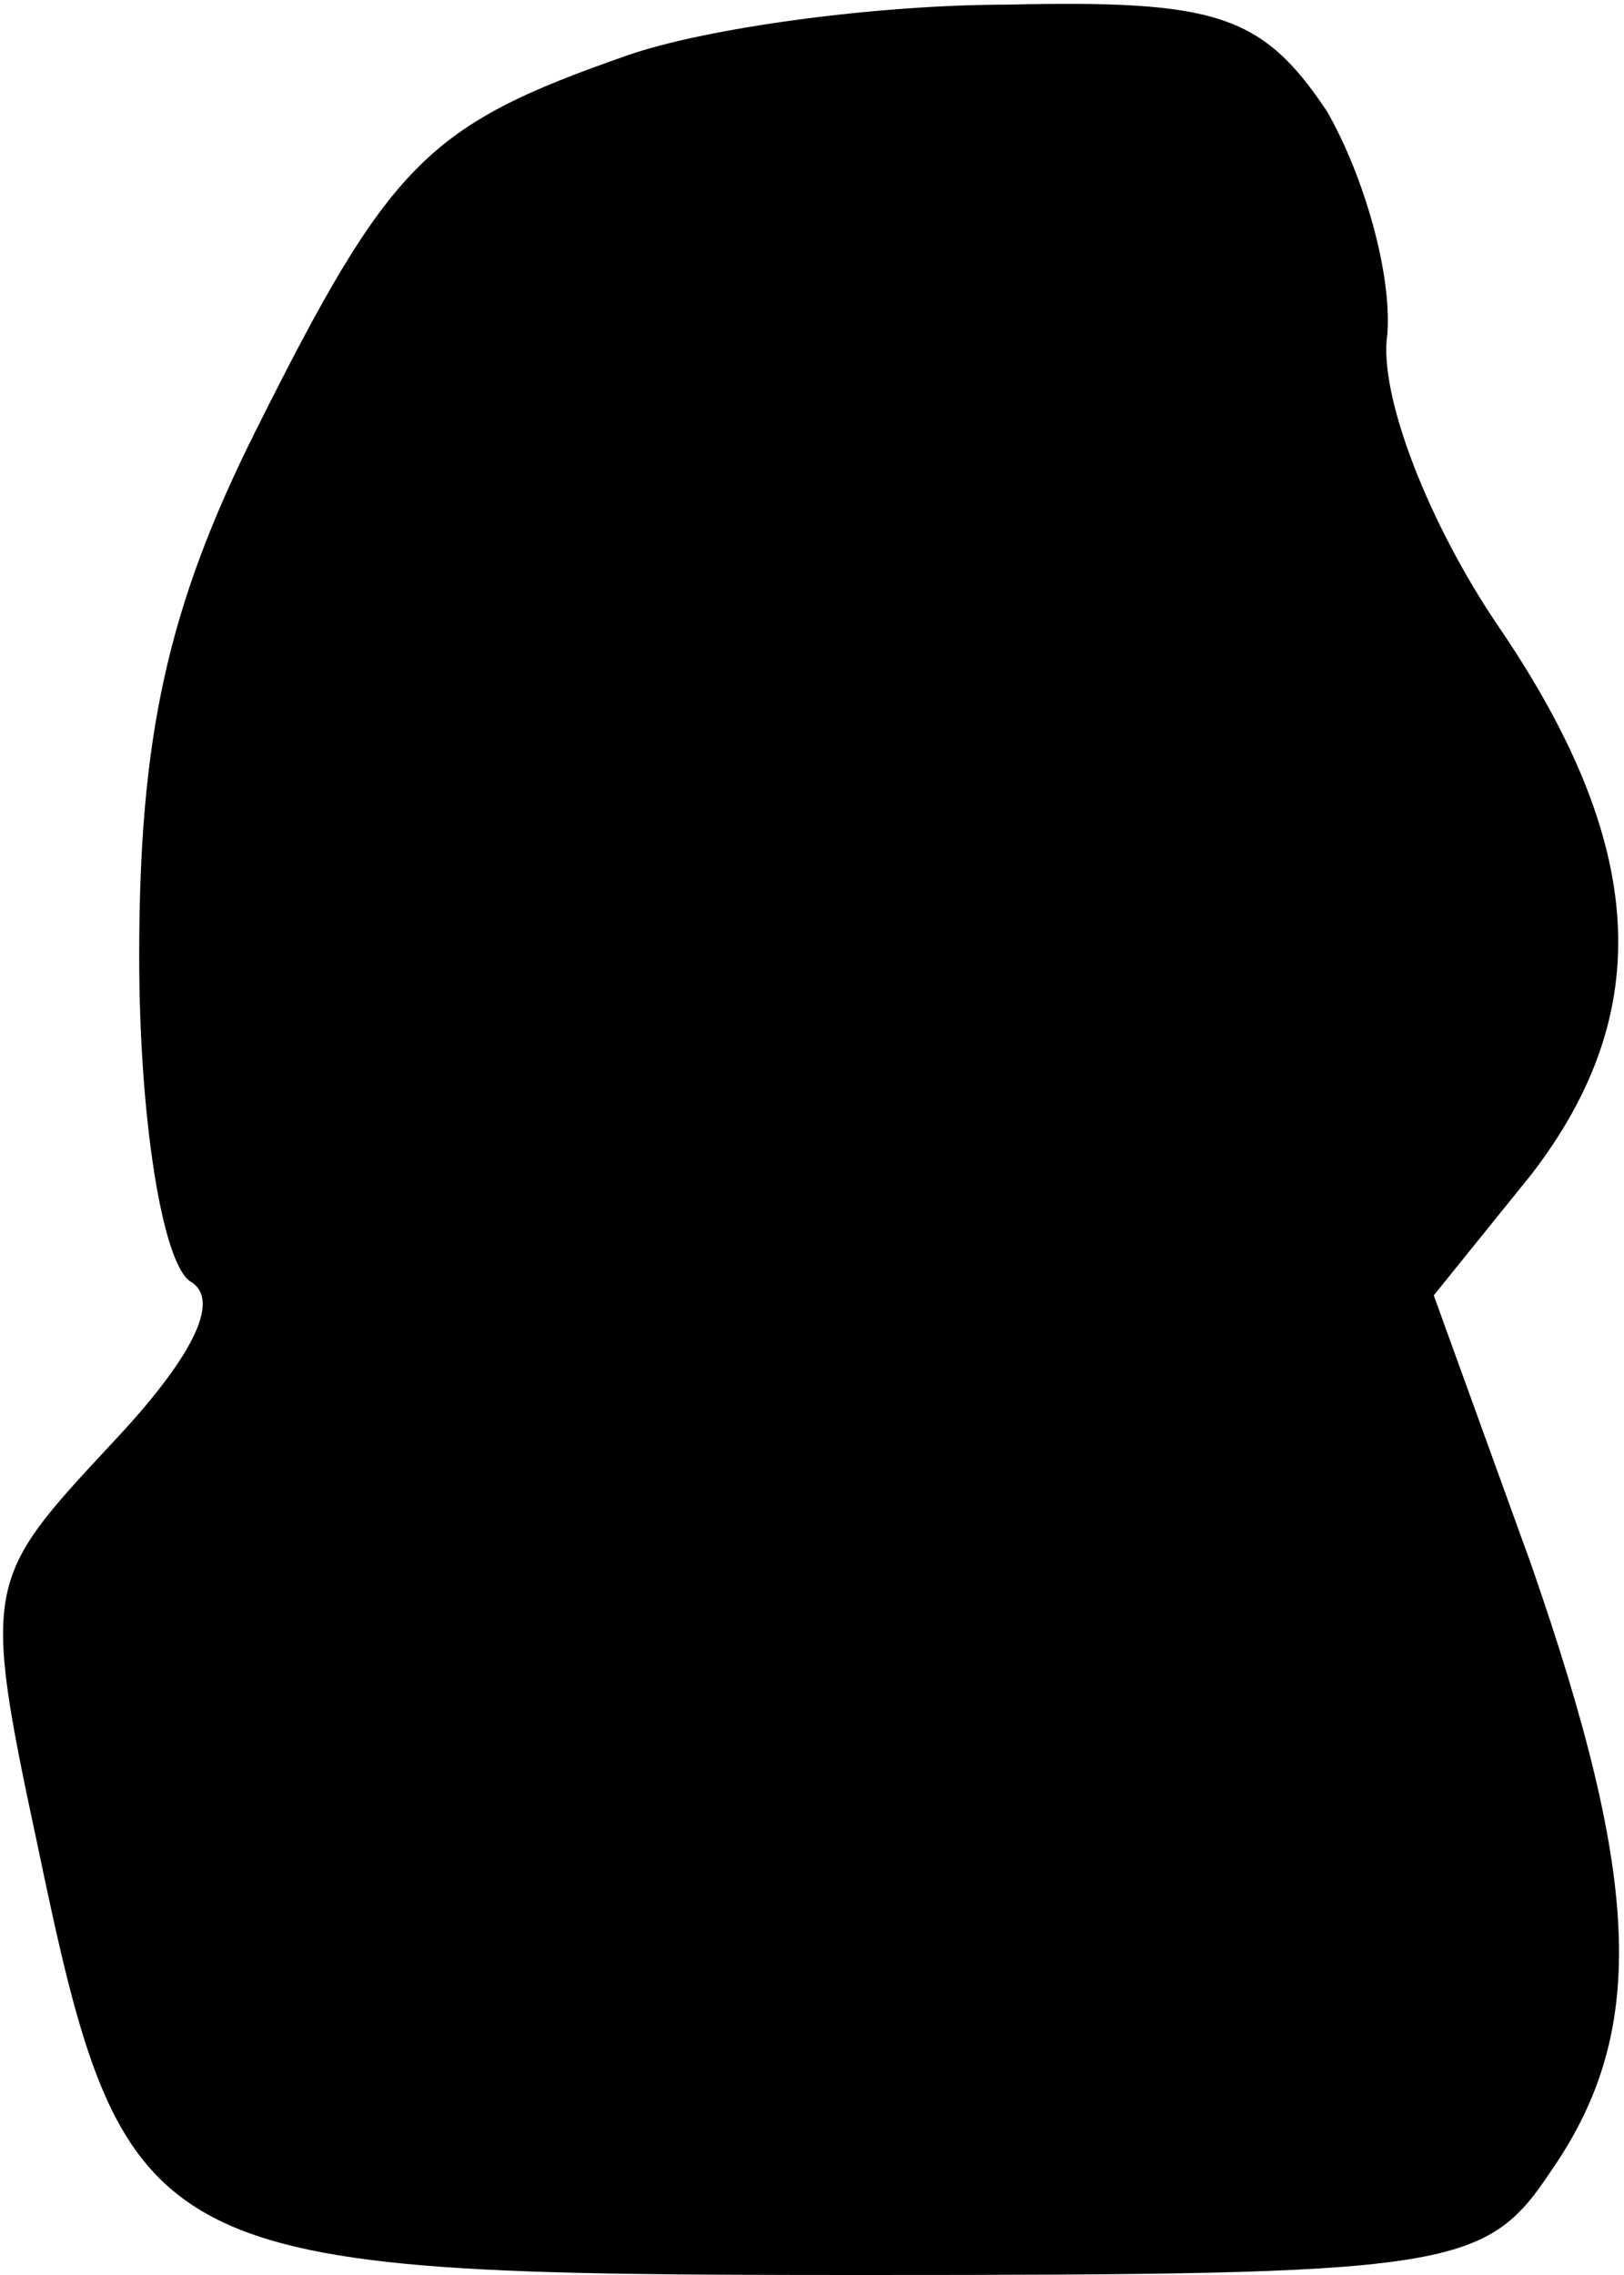 <?xml version="1.0" standalone="no"?>
<!DOCTYPE svg PUBLIC "-//W3C//DTD SVG 20010904//EN"
 "http://www.w3.org/TR/2001/REC-SVG-20010904/DTD/svg10.dtd">
<svg version="1.0" xmlns="http://www.w3.org/2000/svg"
 width="35pt" height="49pt" viewBox="0 0 35 49"
 preserveAspectRatio="xMidYMid meet">
<g transform="translate(0,49) scale(0.1,-0.1)"
fill="#000000" stroke="none">
<path fill="#000000" stroke="none" d="M135 478 c-43 -15 -51 -23 -80 -81 -19
-38 -25 -66 -25 -113 0 -35 5 -66 11 -70 7 -4 0 -17 -17 -35 -27 -29 -28 -30
-16 -86 19 -91 23 -93 178 -93 126 0 134 1 148 22 21 30 20 62 -4 131 l-21 58
21 26 c27 35 25 71 -7 118 -15 22 -26 50 -24 63 1 13 -5 34 -13 48 -14 21 -24
24 -69 23 -28 0 -65 -5 -82 -11z"/>
</g>
</svg>
